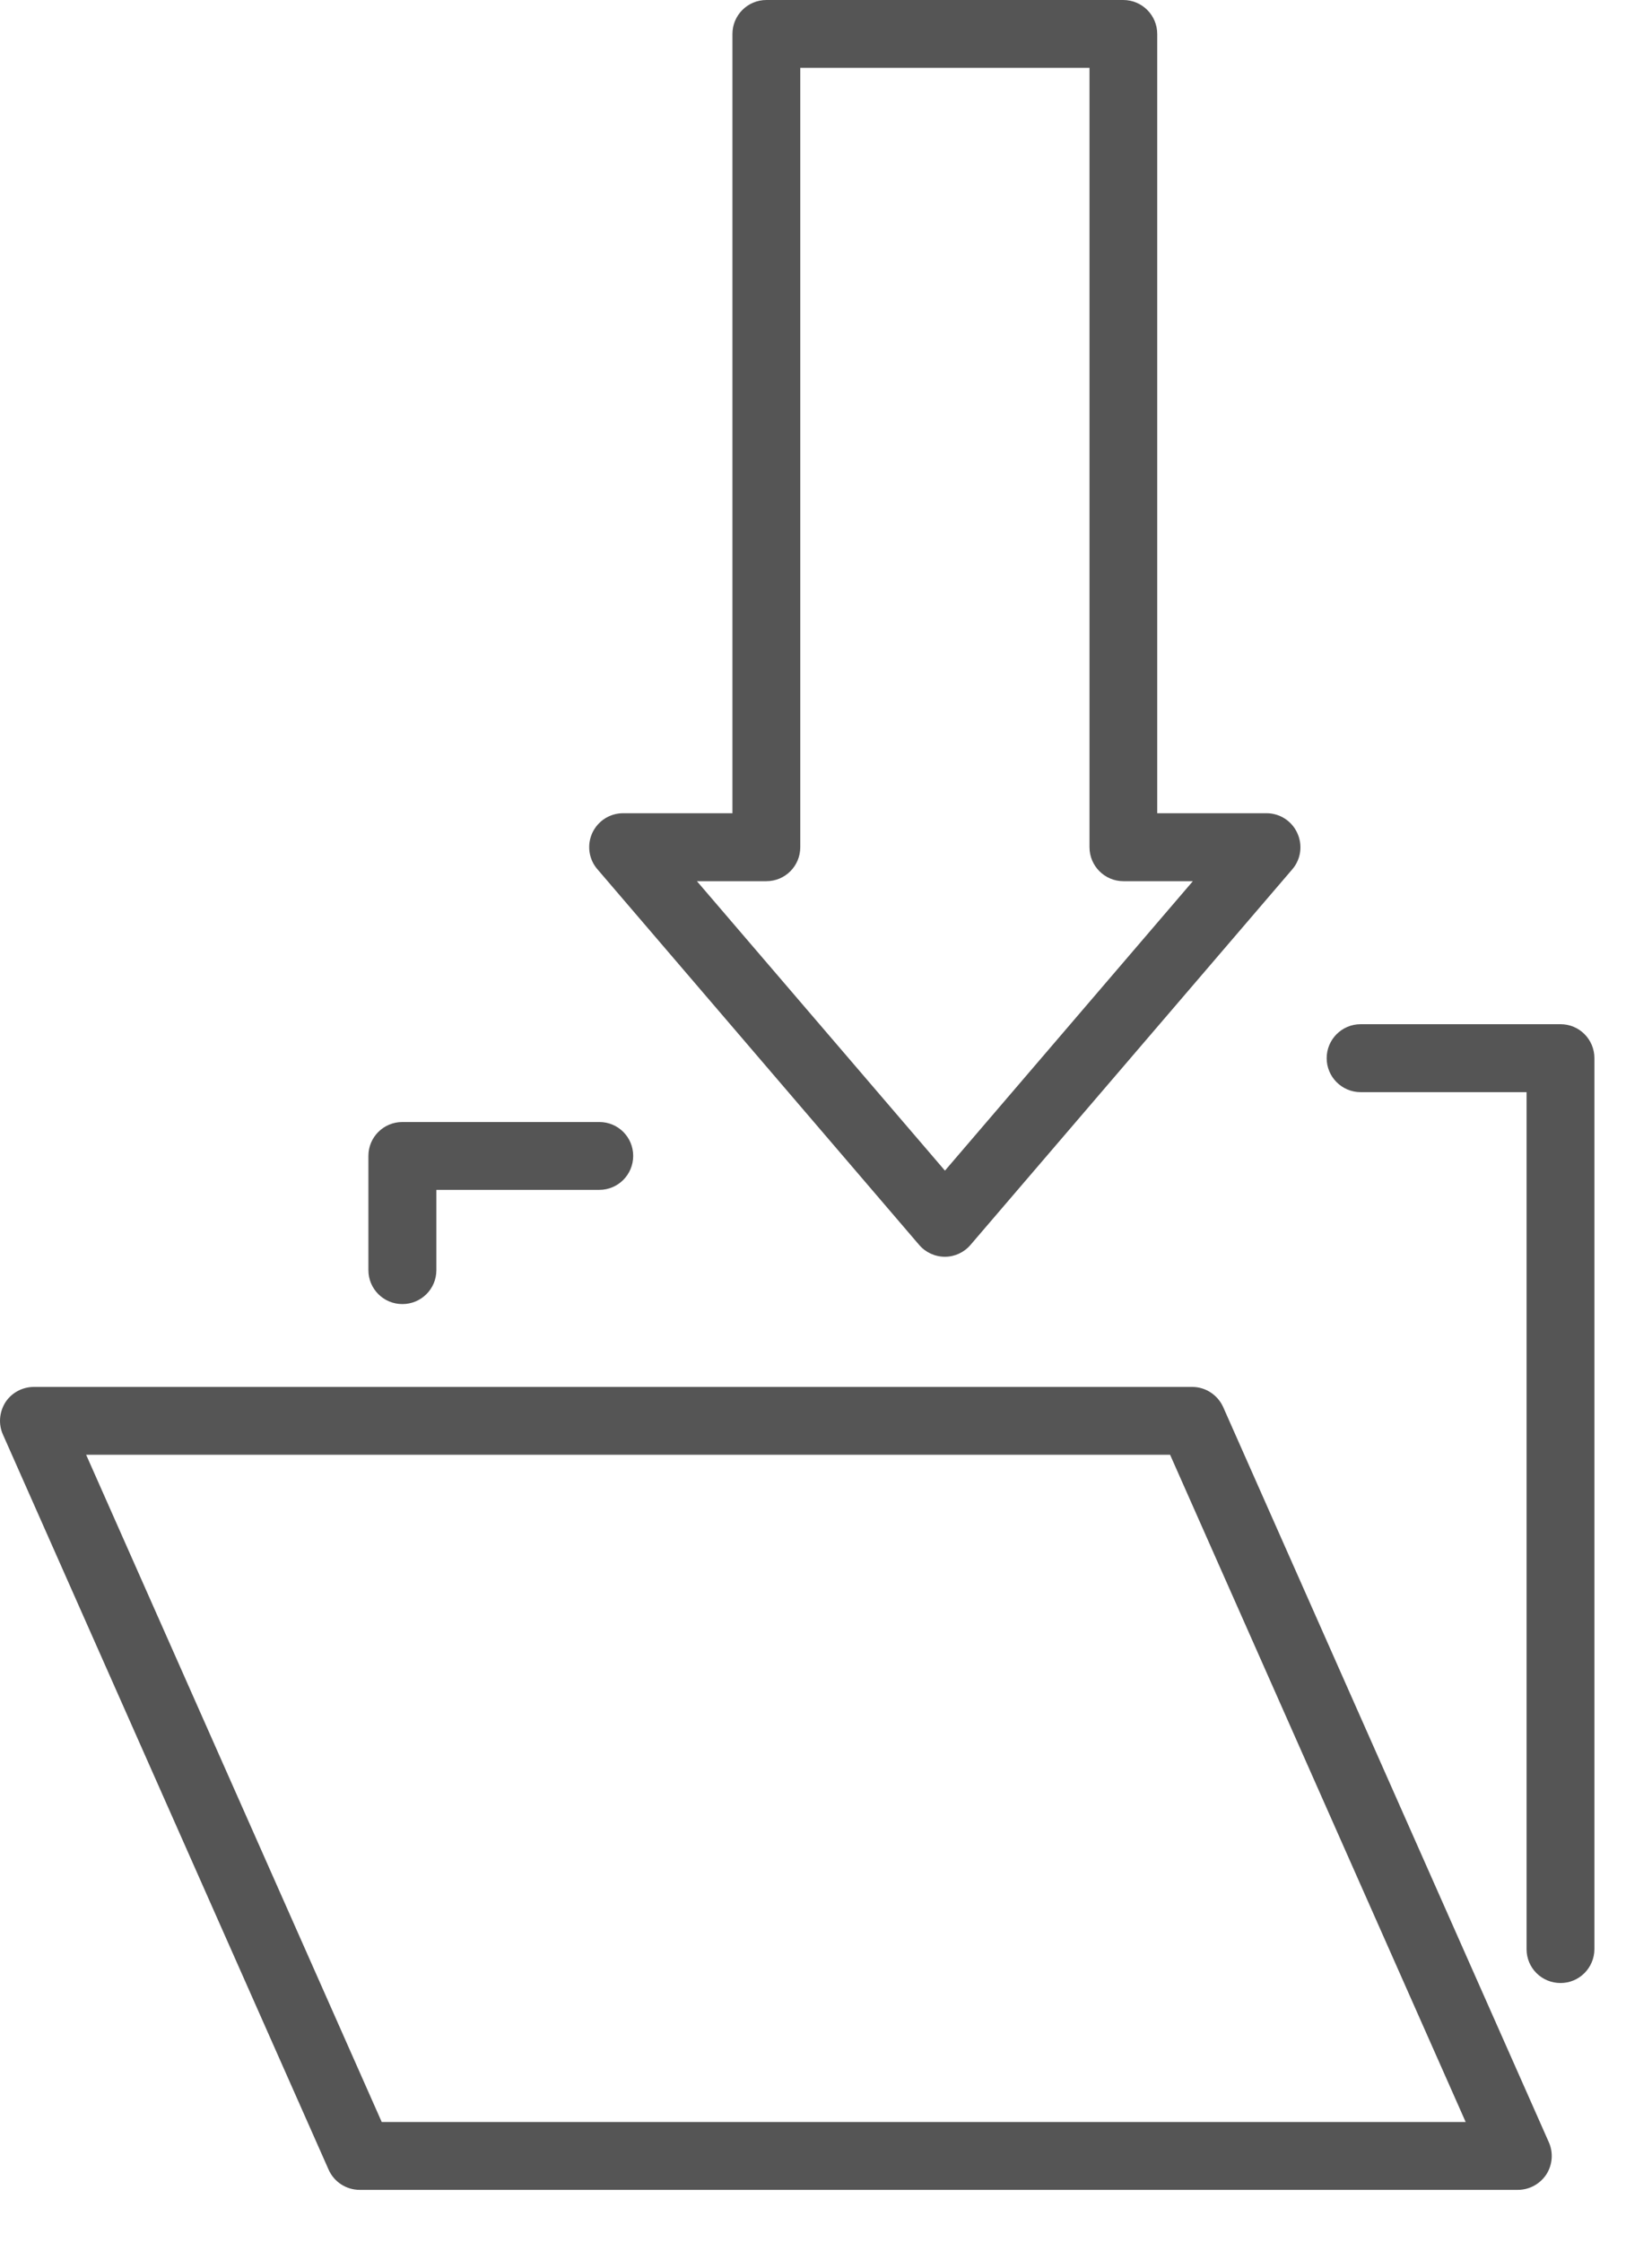 <svg width="14" height="19" viewBox="0 0 14 19" fill="none" xmlns="http://www.w3.org/2000/svg">
<path d="M13.225 16.806C13.065 16.806 12.937 16.678 12.937 16.519V9.256H11.531C11.372 9.256 11.243 9.127 11.243 8.968C11.243 8.809 11.372 8.68 11.531 8.68H13.225C13.384 8.68 13.512 8.809 13.512 8.968V16.519C13.511 16.678 13.383 16.806 13.225 16.806Z" fill="#555555"/>
<path d="M3.41 11.052C3.251 11.052 3.122 10.924 3.122 10.764V9.796C3.122 9.637 3.251 9.509 3.41 9.509H5.079C5.238 9.509 5.366 9.637 5.366 9.796C5.366 9.955 5.238 10.084 5.079 10.084H3.698V10.765C3.698 10.924 3.569 11.052 3.41 11.052Z" fill="#555555"/>
<path d="M12.863 18.559H3.048C2.935 18.559 2.831 18.492 2.785 18.388L0.025 12.158C-0.015 12.069 -0.006 11.967 0.046 11.884C0.099 11.803 0.19 11.754 0.288 11.754H10.103C10.216 11.754 10.319 11.821 10.366 11.925L13.126 18.156C13.165 18.244 13.157 18.347 13.104 18.429C13.05 18.51 12.96 18.559 12.863 18.559ZM3.235 17.984H12.421L9.916 12.329H0.73L3.235 17.984Z" fill="#555555"/>
<path d="M8.008 10.651C7.924 10.651 7.843 10.614 7.789 10.55L5.063 7.367C4.989 7.282 4.973 7.162 5.019 7.06C5.067 6.957 5.168 6.892 5.281 6.892H6.207V0.288C6.207 0.129 6.336 0 6.495 0H9.519C9.678 0 9.807 0.129 9.807 0.288V6.892H10.733C10.845 6.892 10.947 6.957 10.994 7.06C11.041 7.162 11.025 7.282 10.952 7.367L8.225 10.55C8.171 10.614 8.091 10.651 8.008 10.651ZM5.906 7.468L8.008 9.921L10.109 7.468H9.52C9.362 7.468 9.233 7.339 9.233 7.18V0.575H6.782V7.18C6.782 7.339 6.654 7.468 6.495 7.468H5.906Z" fill="#555555"/>
</svg>
